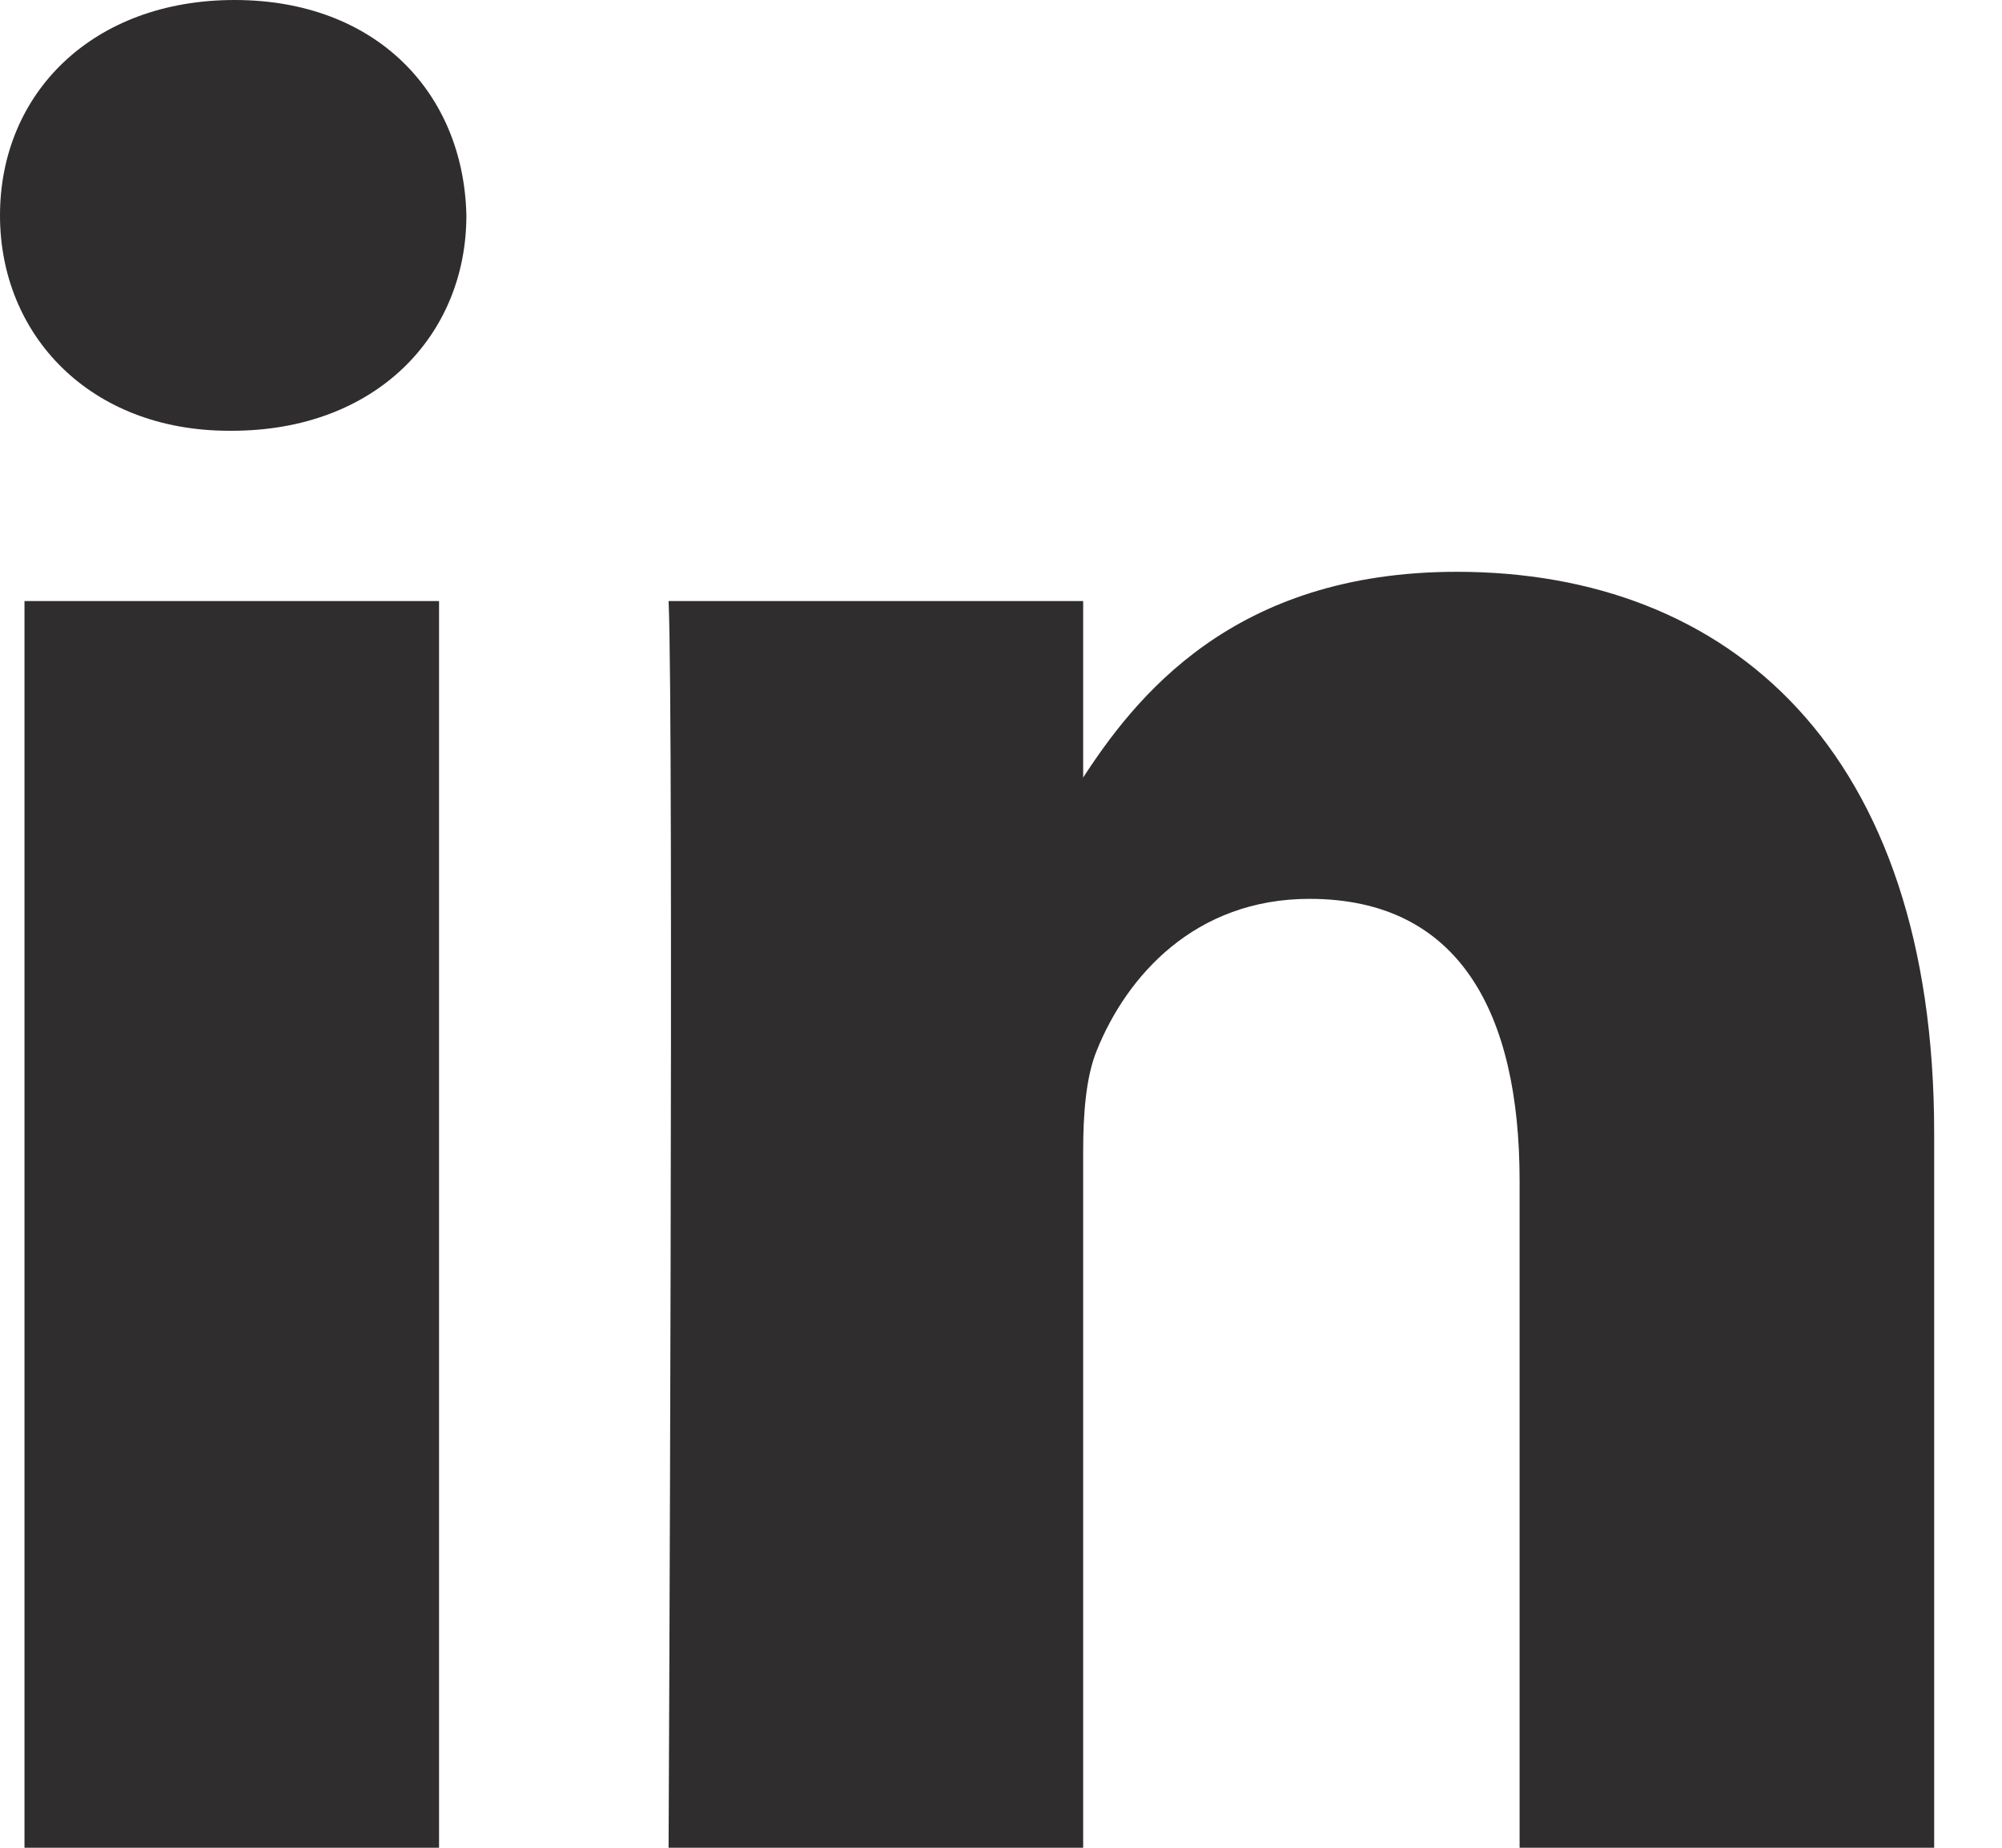 <svg width="26" height="24" viewBox="0 0 26 24" fill="none" xmlns="http://www.w3.org/2000/svg">
<path d="M5.702 24V7.807H0.318V24H5.702ZM3.011 5.595C4.888 5.595 6.057 4.352 6.057 2.798C6.022 1.209 4.888 0 3.046 0C1.204 0 0 1.209 0 2.798C0 4.352 1.168 5.595 2.975 5.595H3.01H3.011ZM8.682 24H14.067V14.957C14.067 14.473 14.102 13.99 14.244 13.644C14.633 12.677 15.519 11.675 17.007 11.675C18.955 11.675 19.735 13.16 19.735 15.337V24H25.119V14.715C25.119 9.741 22.462 7.427 18.92 7.427C16.015 7.427 14.74 9.05 14.031 10.155H14.067V7.807H8.683C8.753 9.326 8.683 24 8.683 24L8.682 24Z" fill="#2F2D2D"/>
</svg>
